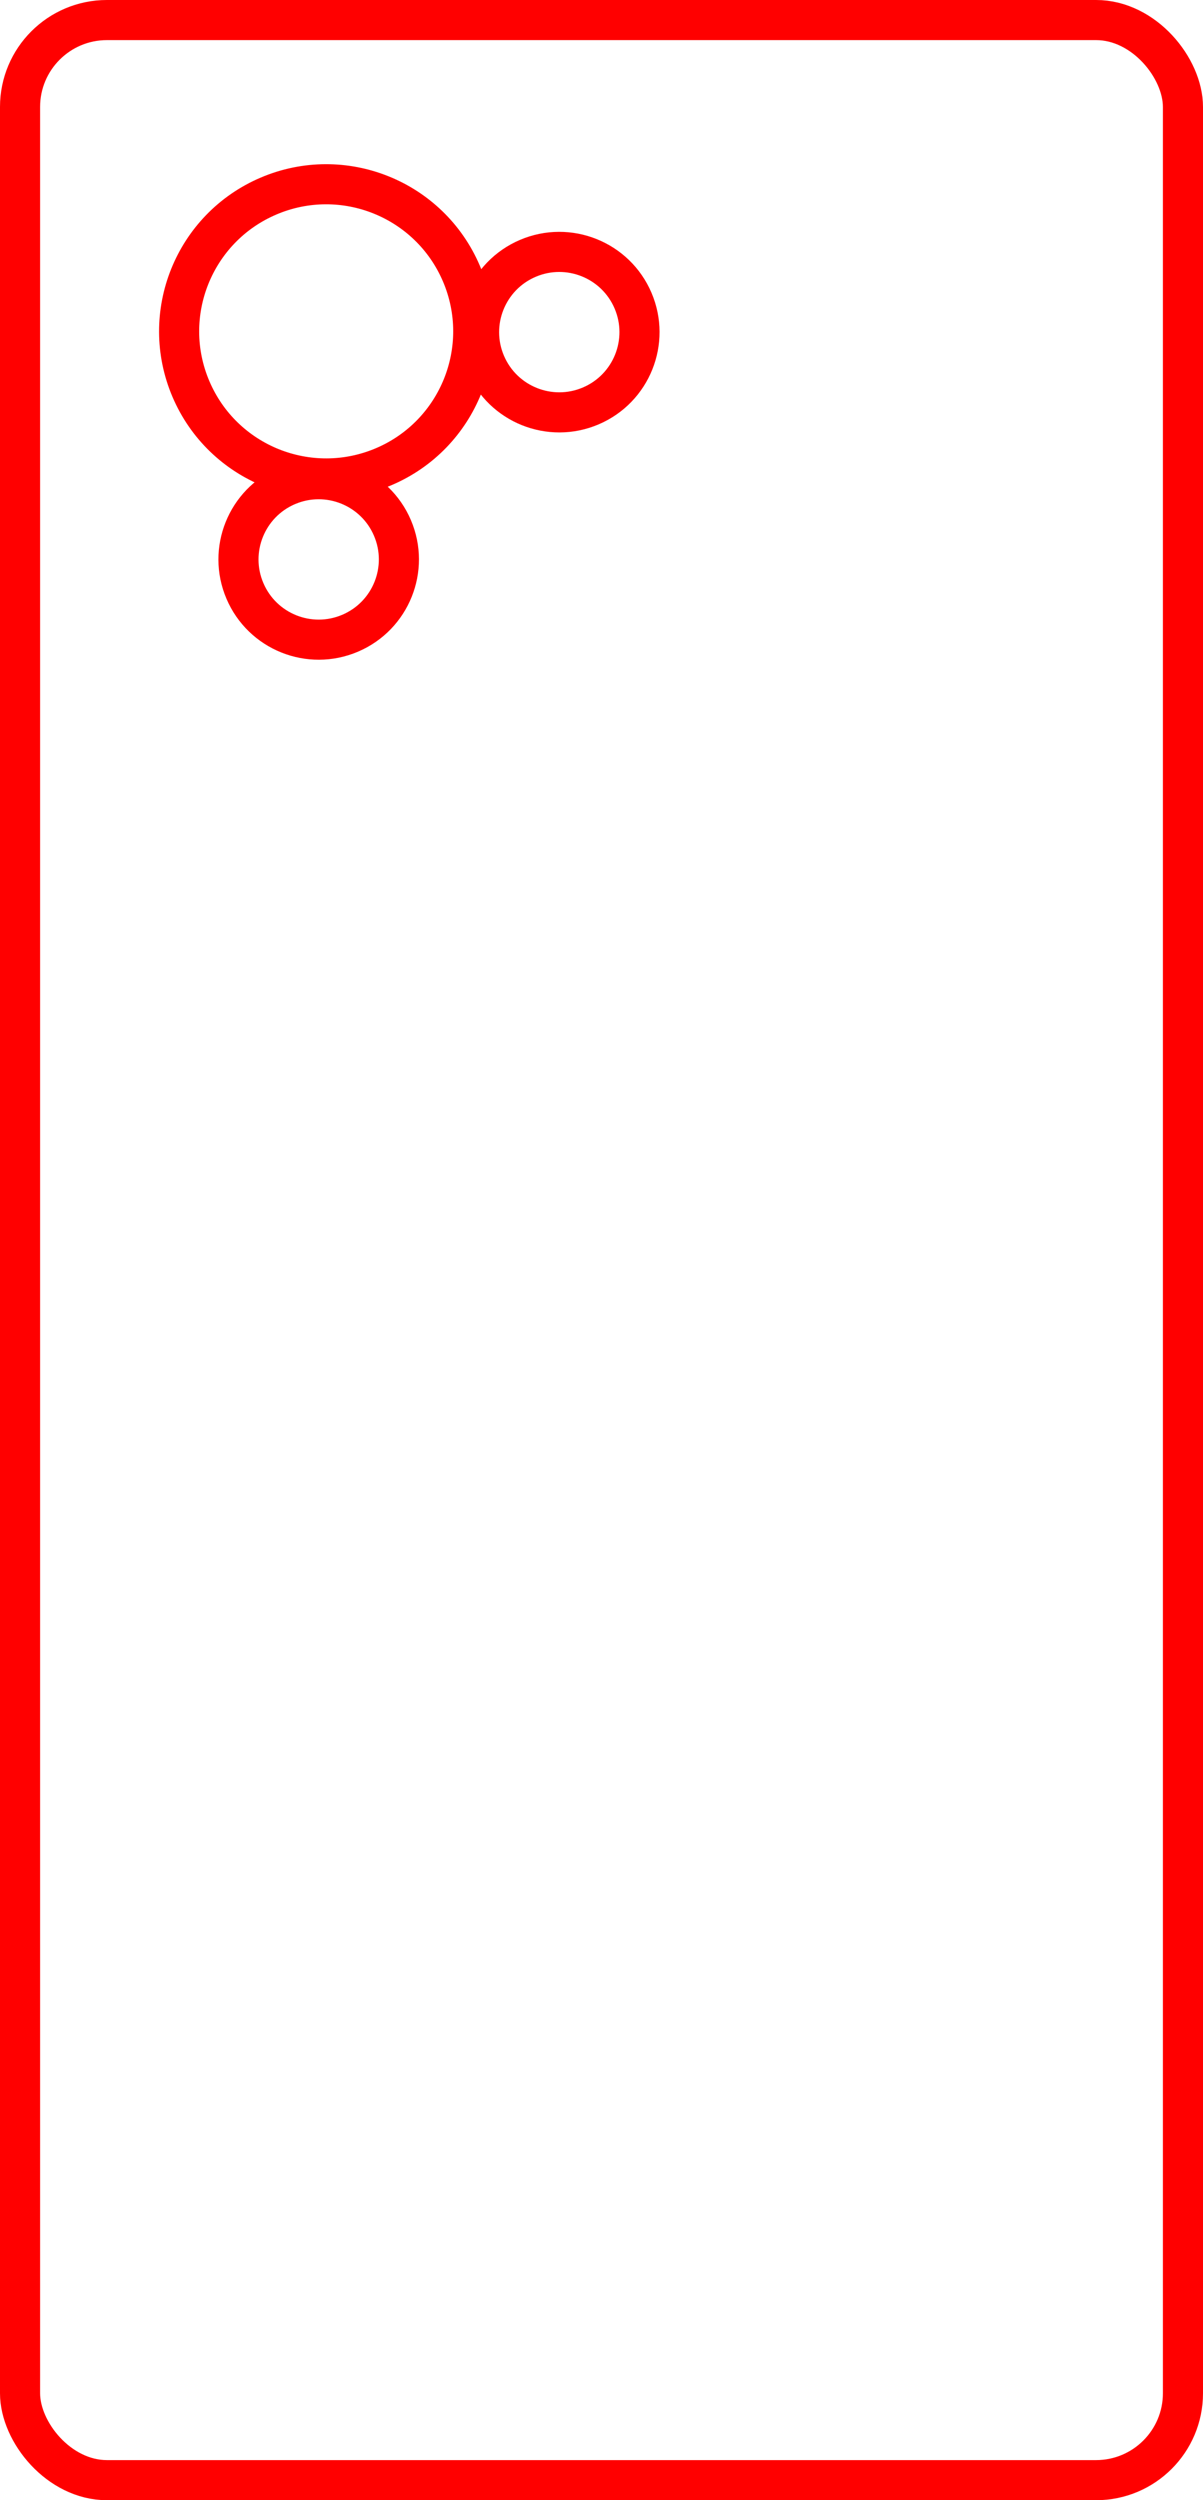 <svg width="90" height="187" viewBox="0 0 90 187" fill="none" xmlns="http://www.w3.org/2000/svg">
<rect x="1.5" y="1.5" width="87" height="184" rx="6.5" stroke="#FF0000" stroke-width="3"/>
<circle cx="24.403" cy="24.783" r="11" transform="rotate(-23.105 24.403 24.783)" stroke="#FF0000" stroke-width="3"/>
<circle cx="41.842" cy="24.842" r="6" transform="rotate(-23.105 41.842 24.842)" stroke="#FF0000" stroke-width="3"/>
<circle cx="23.842" cy="41.842" r="6" transform="rotate(-23.105 23.842 41.842)" stroke="#FF0000" stroke-width="3"/>
</svg>
